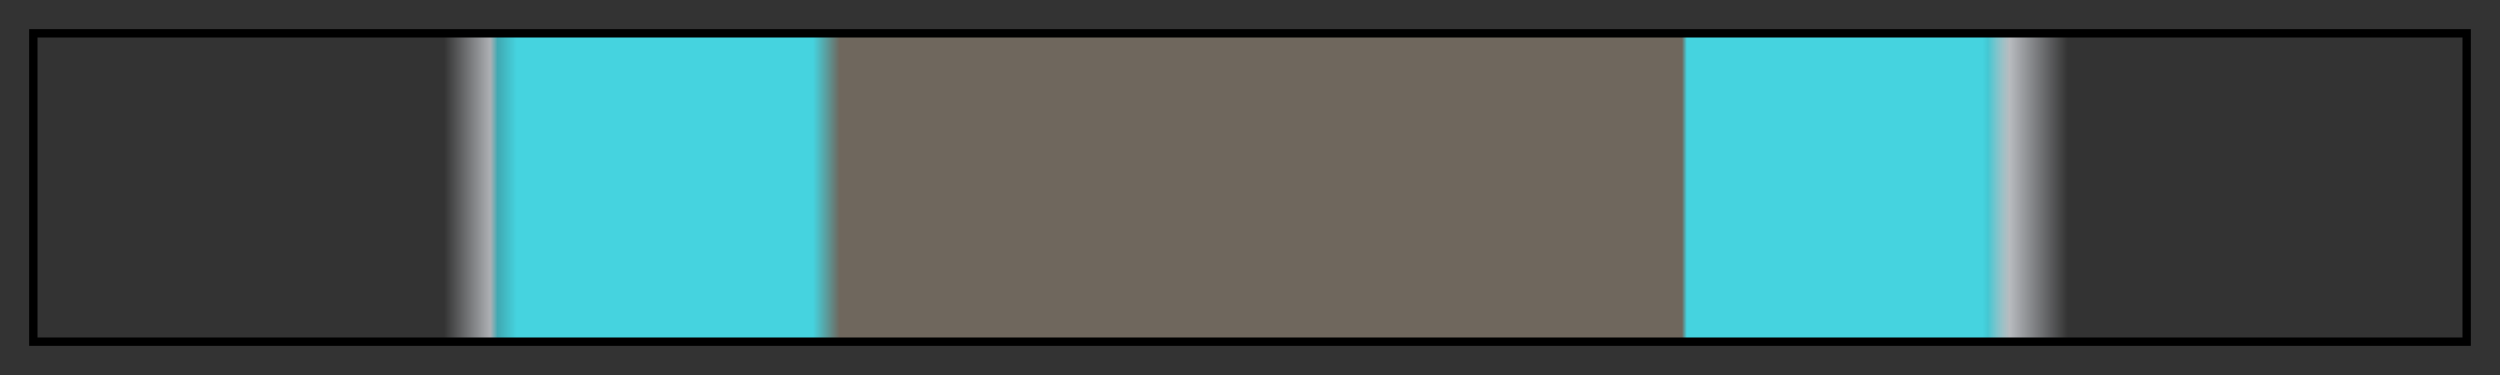 <svg height="45" viewBox="0 0 300 45" width="300" xmlns="http://www.w3.org/2000/svg" xmlns:xlink="http://www.w3.org/1999/xlink"><rect x="0" y="0" width="300" height="45" fill="#333333" stroke="none"/><linearGradient id="a" gradientUnits="objectBoundingBox" spreadMethod="pad" x1="0%" x2="100%" y1="0%" y2="0%"><stop offset="0" stop-color="#f3f7fd" stop-opacity="0"/><stop offset=".168" stop-color="#f3f7fd" stop-opacity="0"/><stop offset=".187" stop-color="#f3f7fd" stop-opacity=".637"/><stop offset=".19" stop-color="#45d3df" stop-opacity=".734"/><stop offset=".198" stop-color="#45d3df"/><stop offset=".32" stop-color="#45d3df"/><stop offset=".331" stop-color="#6f675d"/><stop offset=".678" stop-color="#6f675d"/><stop offset=".68" stop-color="#45d3df"/><stop offset=".802" stop-color="#45d3df"/><stop offset=".804" stop-color="#45d3df" stop-opacity=".925"/><stop offset=".813" stop-color="#f3f7fd" stop-opacity=".692"/><stop offset=".837" stop-color="#f3f7fd" stop-opacity="0"/><stop offset="1" stop-color="#f3f7fd" stop-opacity="0"/></linearGradient><path d="m4 4h292v37h-292z" fill="url(#a)" stroke="#000"/></svg>